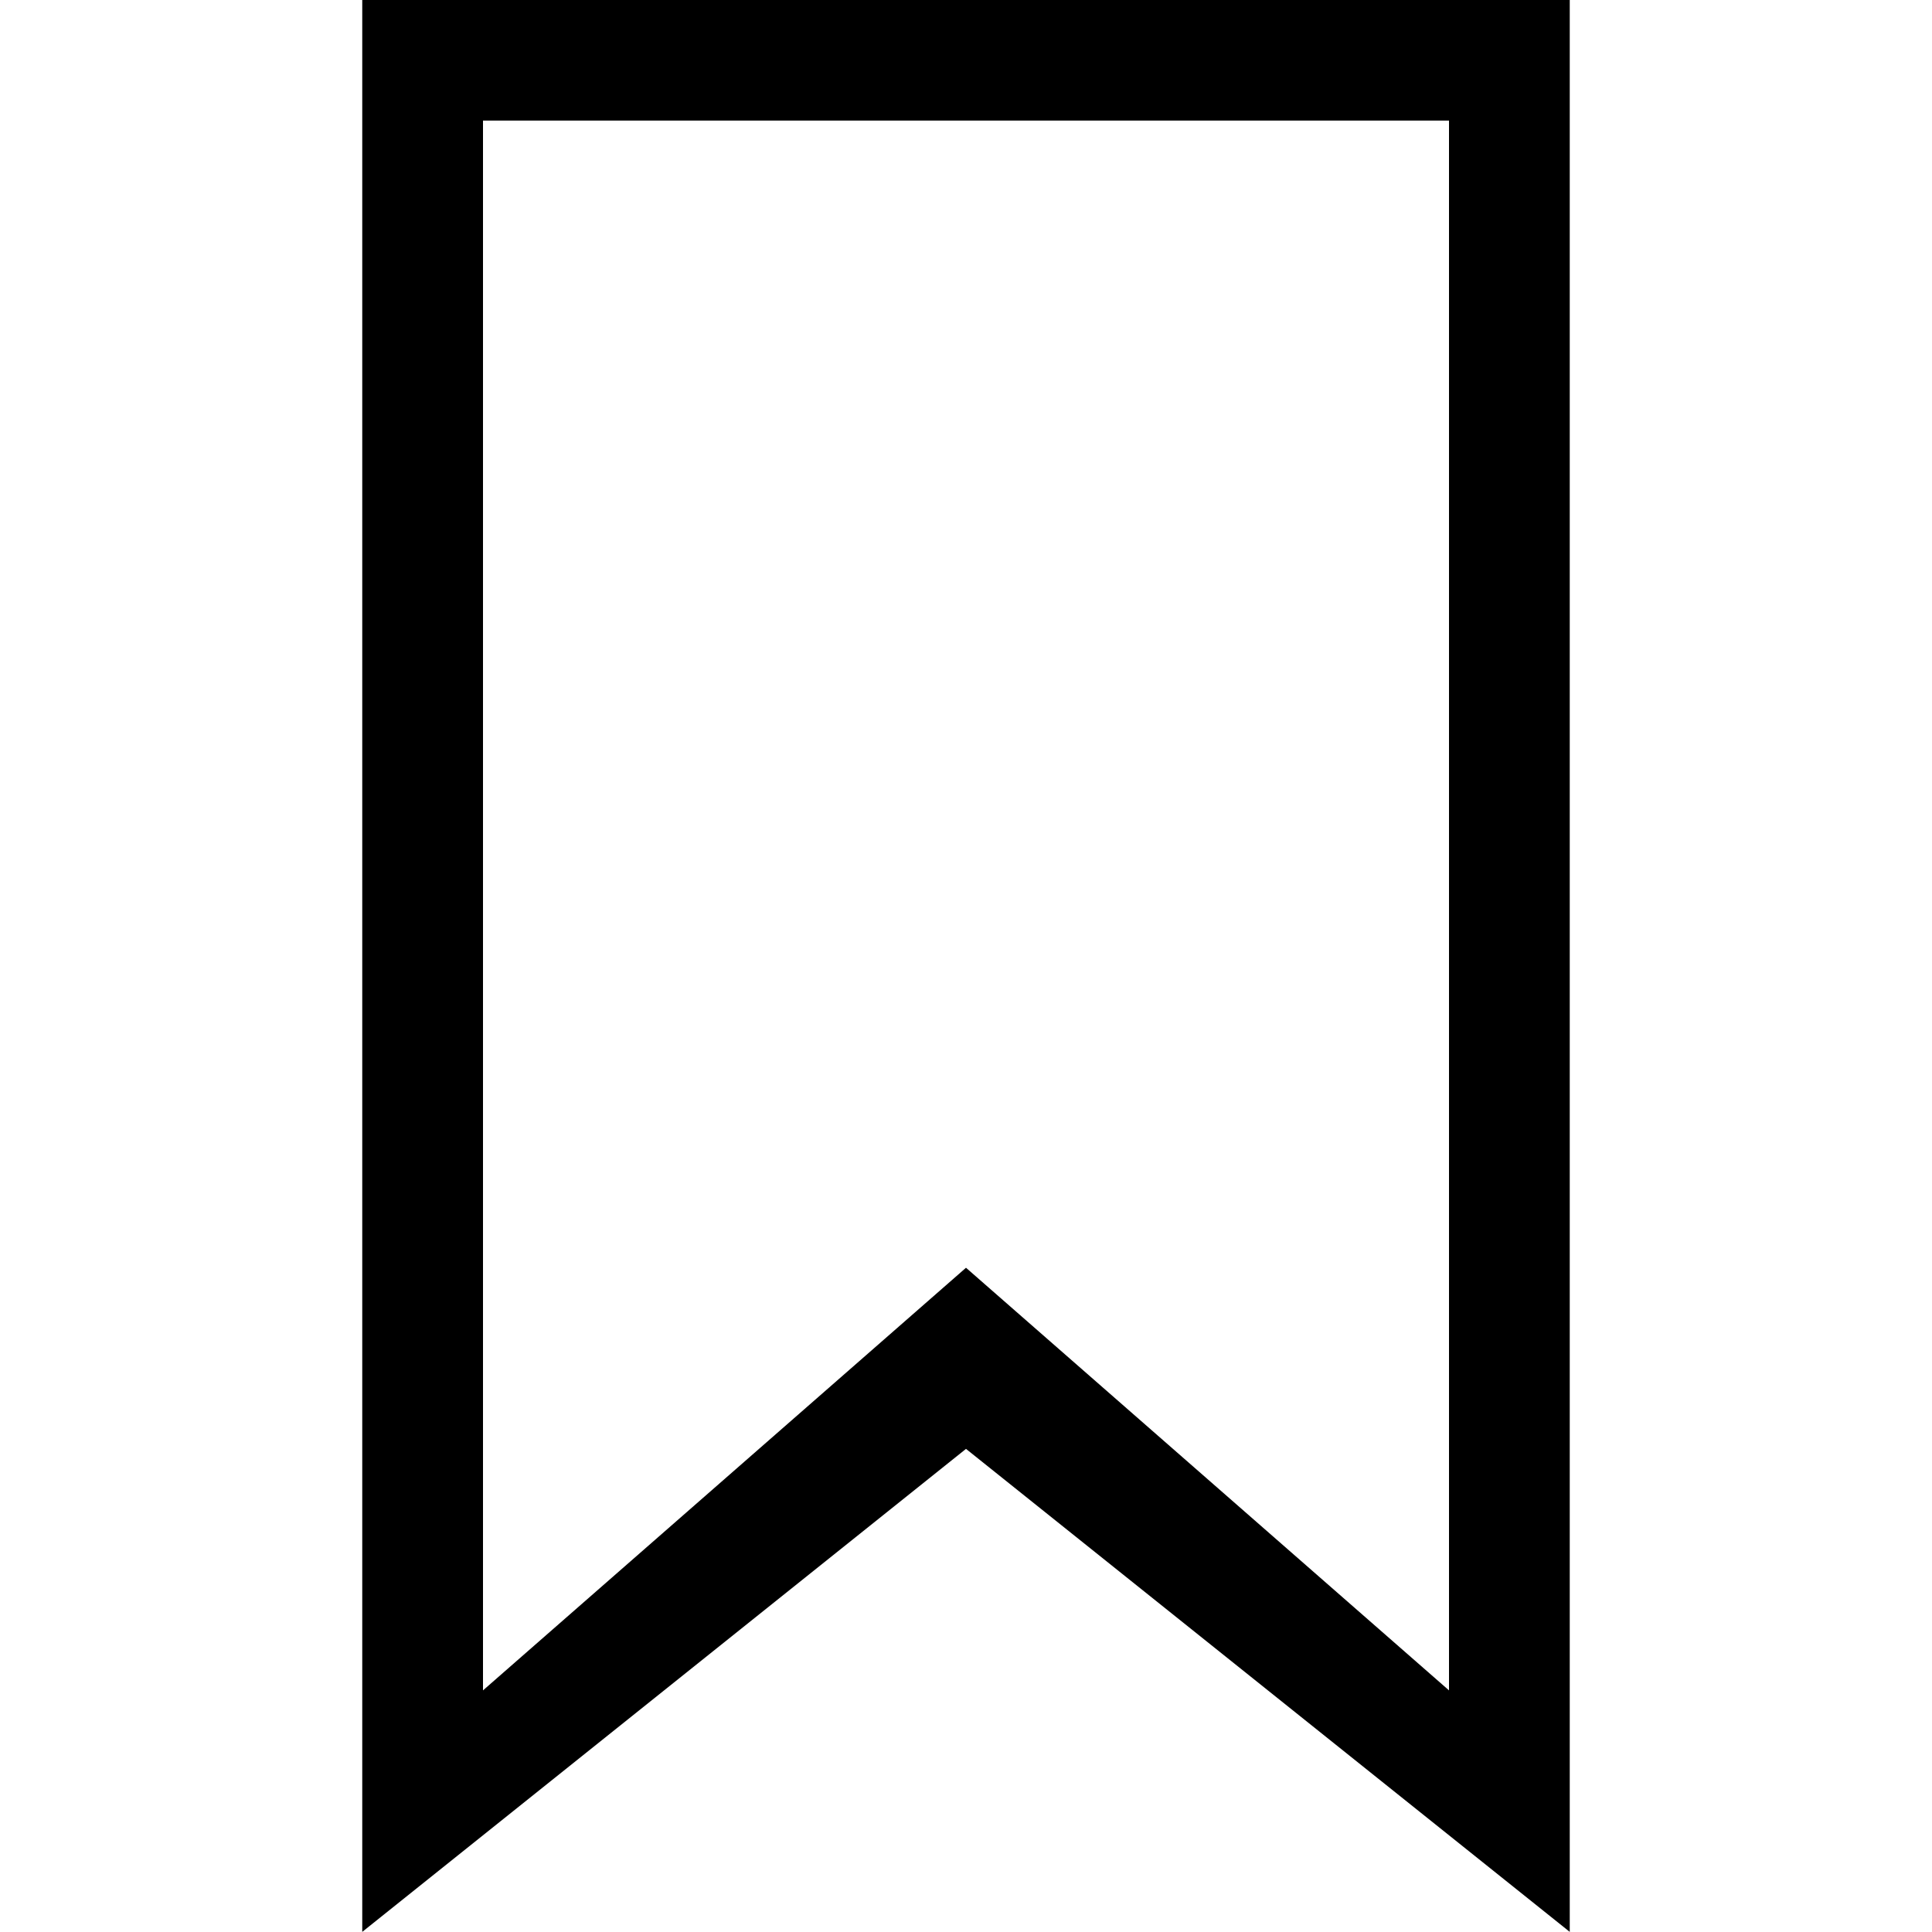 <?xml version="1.0" encoding="iso-8859-1"?>
<!-- Generator: Adobe Illustrator 16.0.0, SVG Export Plug-In . SVG Version: 6.00 Build 0)  -->
<!DOCTYPE svg PUBLIC "-//W3C//DTD SVG 1.1//EN" "http://www.w3.org/Graphics/SVG/1.1/DTD/svg11.dtd">
<svg version="1.1" xmlns="http://www.w3.org/2000/svg" xmlns:xlink="http://www.w3.org/1999/xlink" x="0px" y="0px" width="16px"
	 height="16px" viewBox="0 0 16 16" style="enable-background:new 0 0 16 16;" xml:space="preserve">
<g id="_x31_9-editorial_-_bookmark" style="enable-background:new    ;">
	<path d="M3-0.001v16l5-4l5,4v-16H3z M12,13.999l-4-3.5l-4,3.5v-13h8V13.999z"/>
</g>
<g id="Layer_1">
</g>
</svg>
